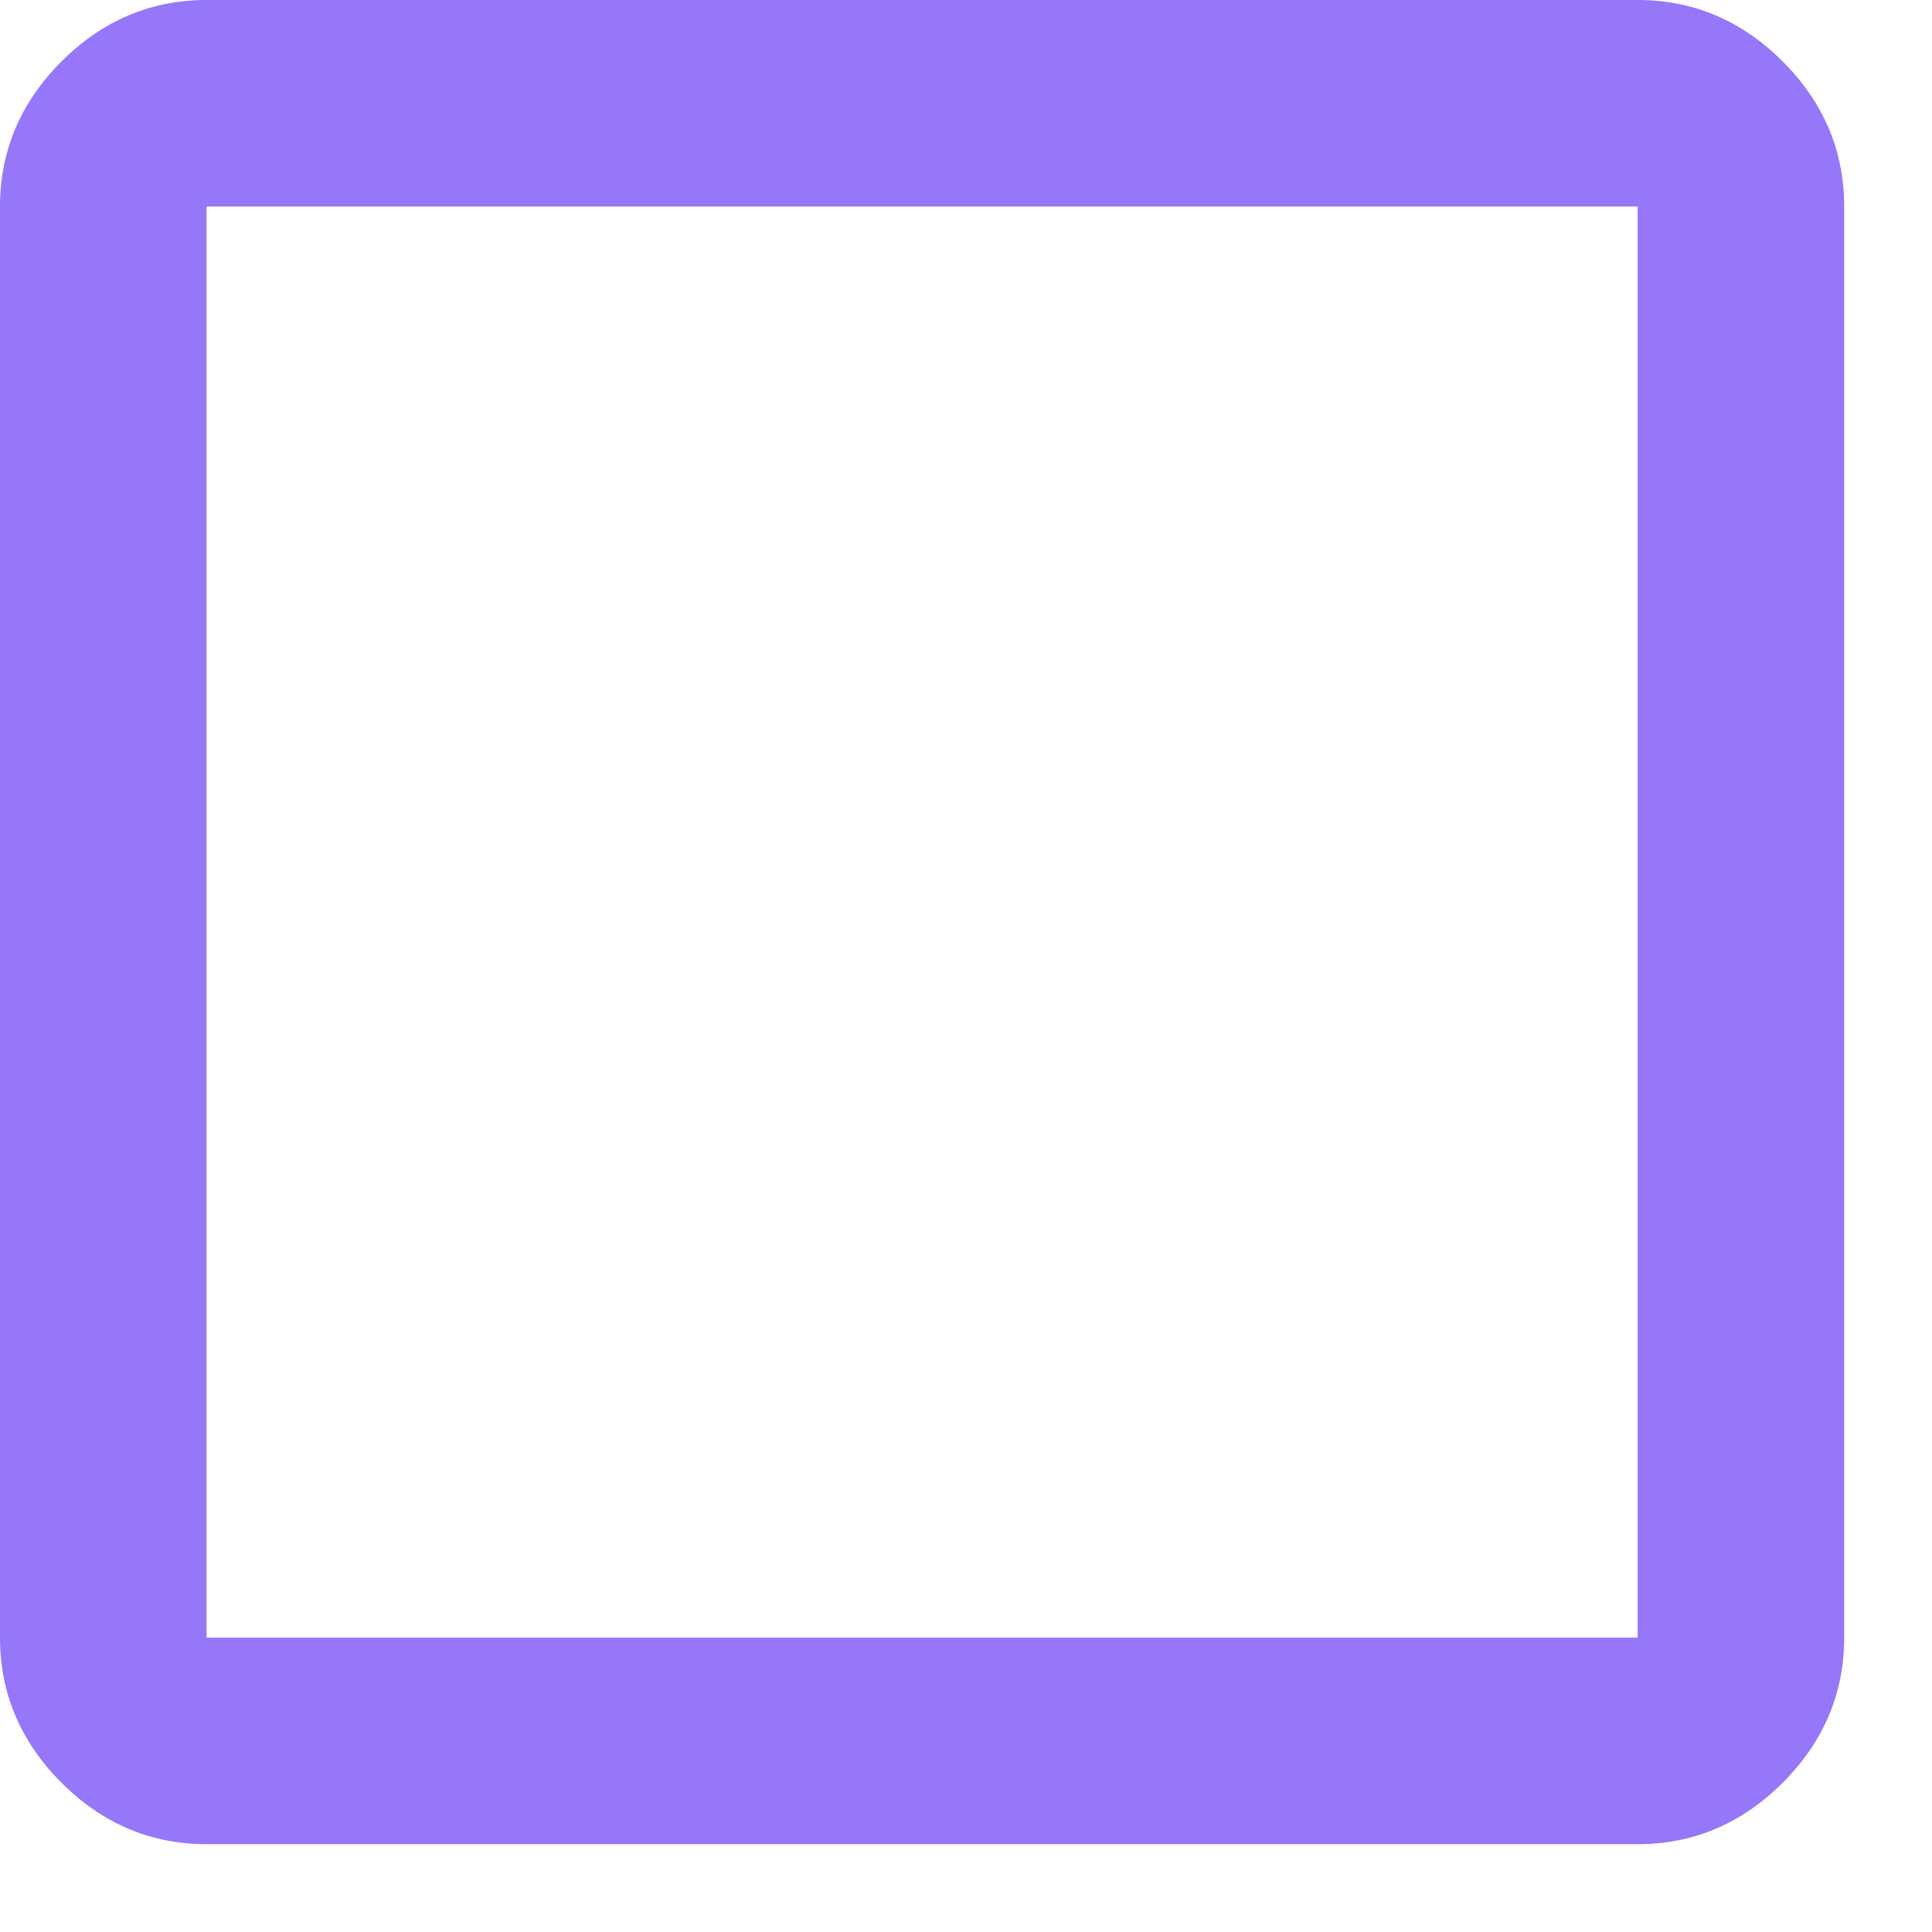 <?xml version="1.0" encoding="UTF-8"?>
<svg width="11px" height="11px" viewBox="0 0 11 11" version="1.1" xmlns="http://www.w3.org/2000/svg" xmlns:xlink="http://www.w3.org/1999/xlink">
    <title>checkbox</title>
    <g id="Components" stroke="none" stroke-width="1" fill="none" fill-rule="evenodd">
        <g id="popup/1-block/warning" transform="translate(-46, -264)" fill="#9676F9" fill-rule="nonzero">
            <g id="Group" transform="translate(46, 260)">
                <path d="M9.324,4 C9.641,4 9.917,4.117 10.15,4.35 C10.383,4.583 10.5,4.859 10.5,5.176 L10.5,13.324 C10.5,13.641 10.383,13.917 10.15,14.15 C9.917,14.383 9.641,14.5 9.324,14.5 L1.176,14.5 C0.859,14.5 0.583,14.383 0.35,14.15 C0.117,13.917 0,13.641 0,13.324 L0,5.176 C0,4.859 0.117,4.583 0.35,4.35 C0.583,4.117 0.859,4 1.176,4 L9.324,4 Z M9.324,5.176 L1.176,5.176 L1.176,13.324 L9.324,13.324 L9.324,5.176 Z" id="checkbox"></path>
            </g>
        </g>
    </g>
</svg>